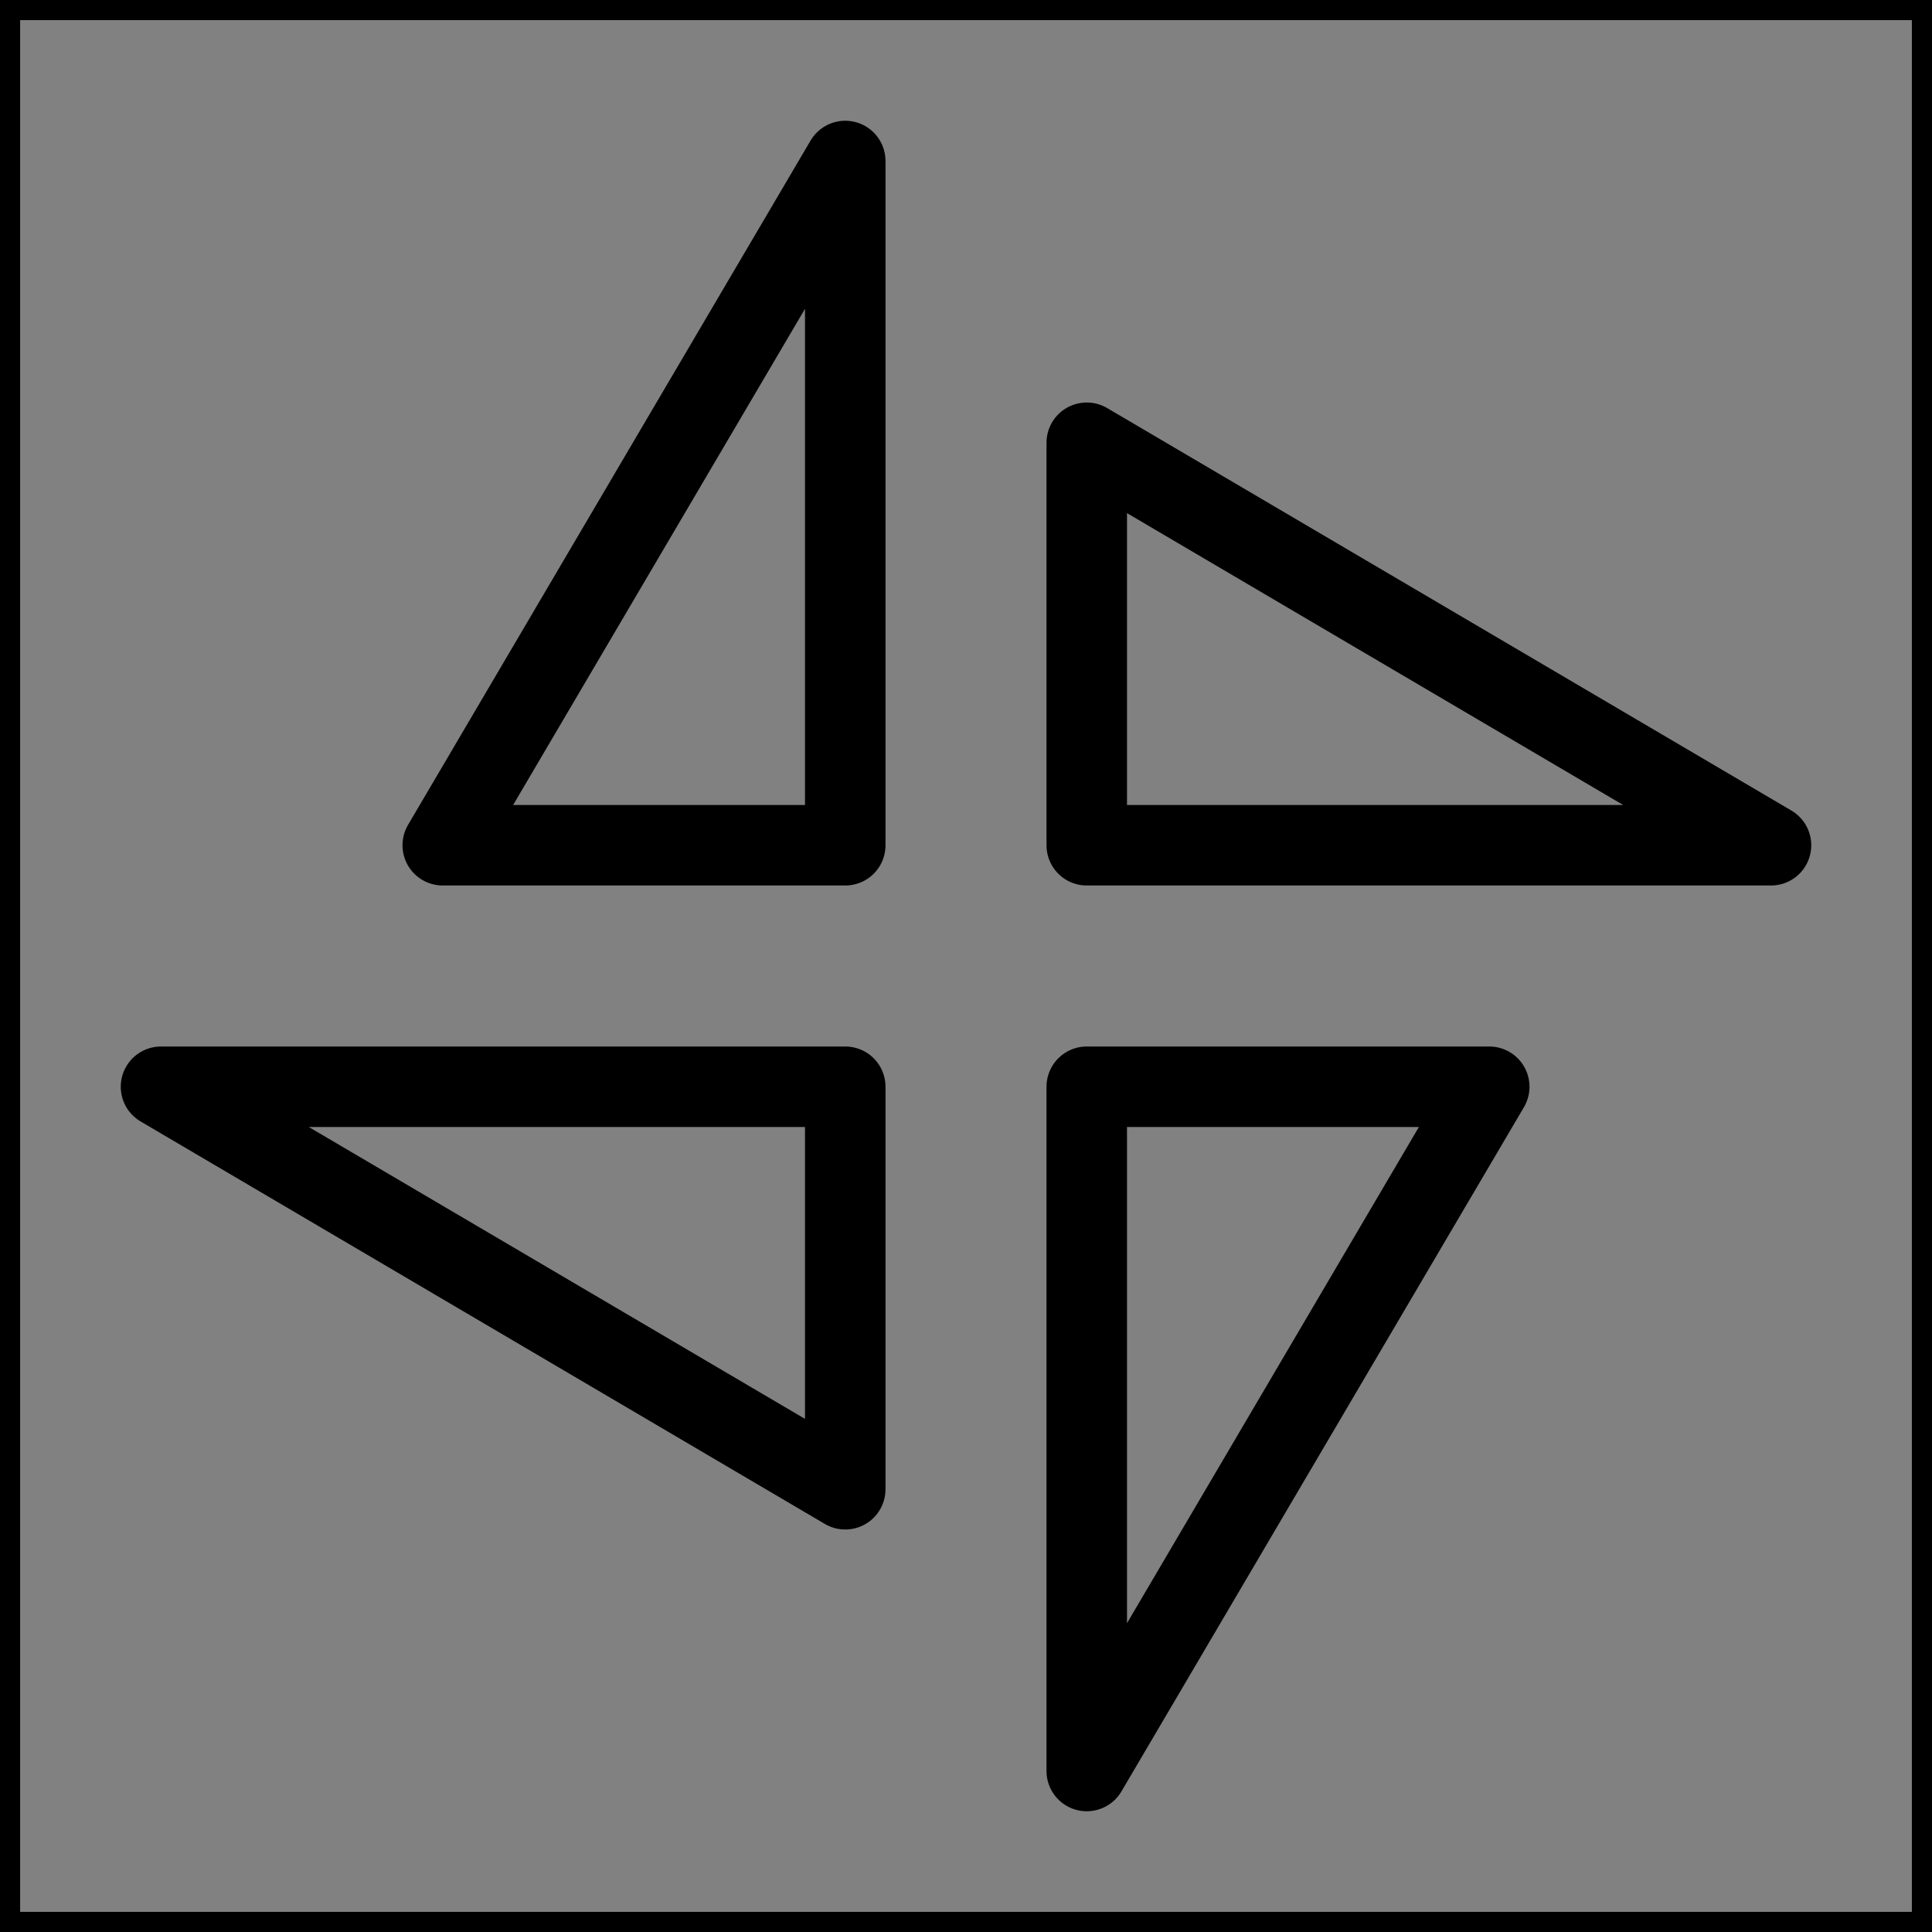<svg viewBox="0 0 48 48" fill="none" xmlns="http://www.w3.org/2000/svg" stroke="currentColor"><rect x="0" y="0" width="48" height="48" fill="#808080" stroke="none"/><rect width="48" height="48" fill="white" fill-opacity="0.01"/><path d="M21 4V21H11L21 4Z" fill="none" stroke="currentColor" stroke-width="2" stroke-linejoin="round"/><path d="M27 44V27H37L27 44Z" fill="none" stroke="currentColor" stroke-width="2" stroke-linejoin="round"/><path d="M27 11L44 21H27L27 11Z" fill="none" stroke="currentColor" stroke-width="2" stroke-linejoin="round"/><path d="M21 37L4 27H21L21 37Z" fill="none" stroke="currentColor" stroke-width="2" stroke-linejoin="round"/></svg>
